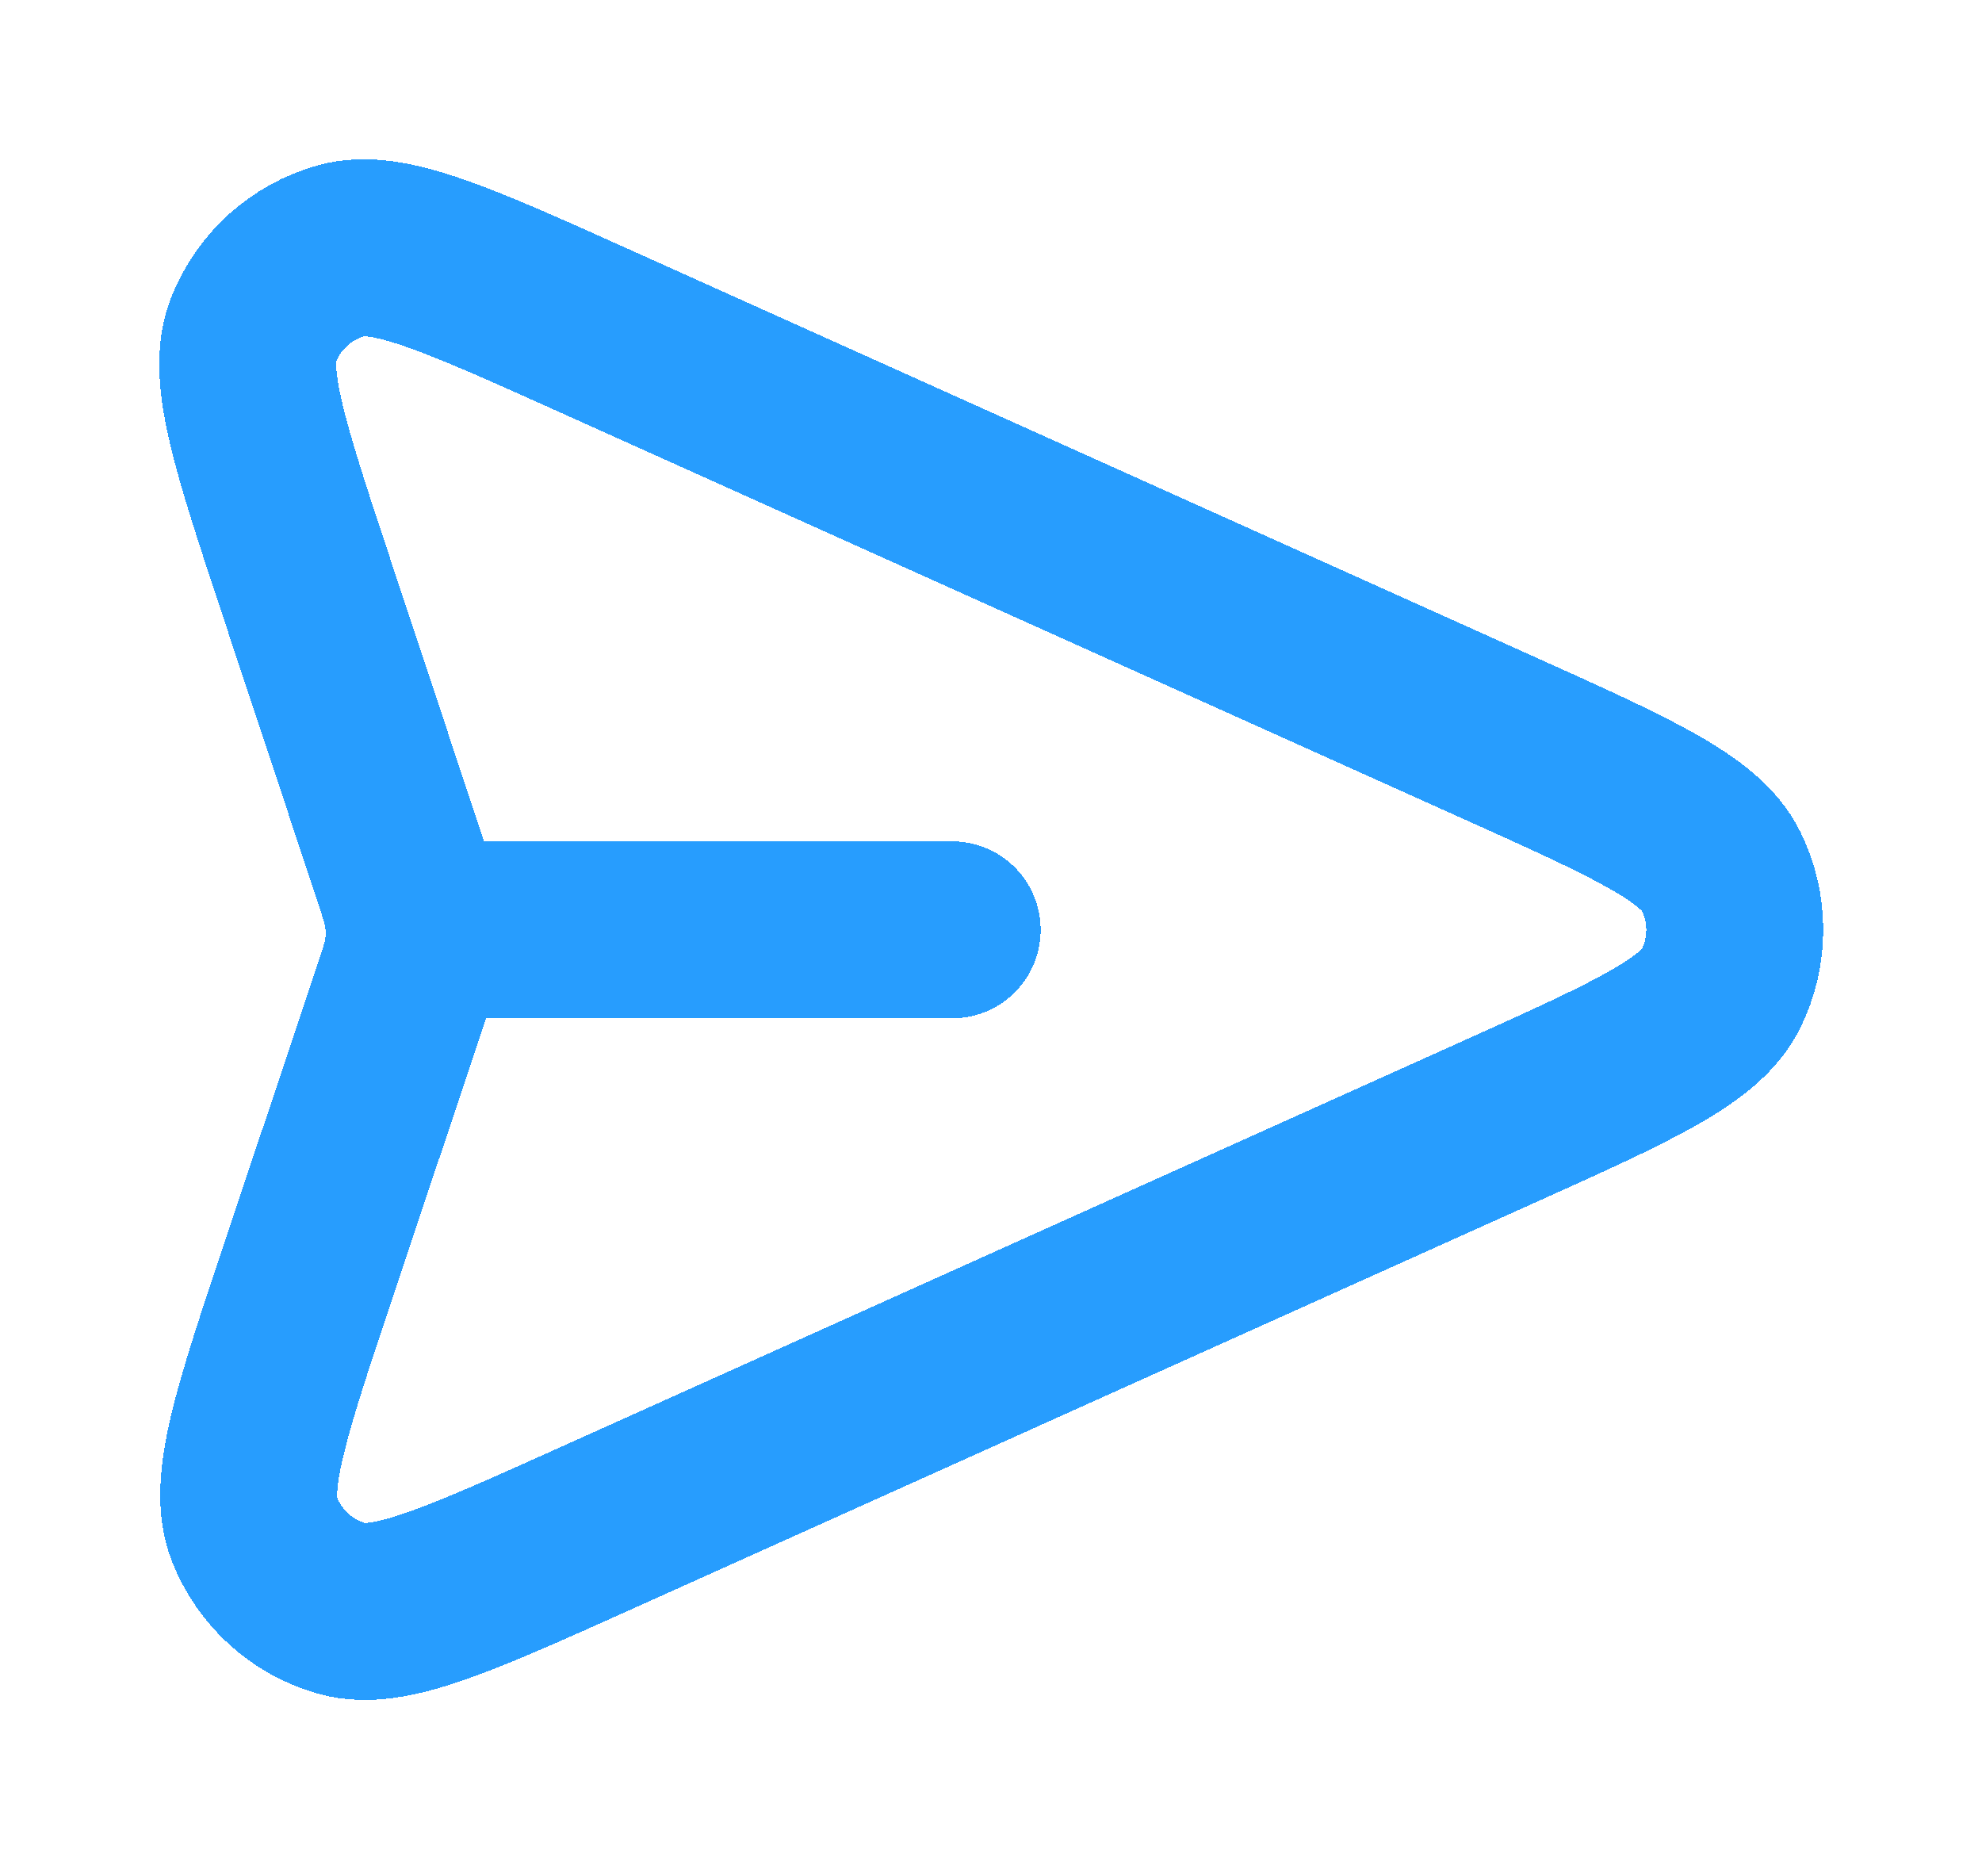 <svg width="56" height="53" viewBox="0 0 56 53" fill="none" xmlns="http://www.w3.org/2000/svg">
<g filter="url(#filter0_d_725_8)">
<path d="M26.903 22.269H11.699M11.268 24.262L8.756 31.765C7.381 35.875 6.693 37.929 7.186 39.195C7.615 40.294 8.536 41.127 9.672 41.444C10.98 41.809 12.956 40.92 16.908 39.142L42.244 27.74C46.102 26.004 48.03 25.137 48.626 23.931C49.144 22.883 49.144 21.654 48.626 20.607C48.03 19.401 46.102 18.533 42.244 16.797L16.864 5.376C12.924 3.603 10.954 2.717 9.647 3.08C8.512 3.396 7.592 4.227 7.161 5.324C6.666 6.587 7.347 8.637 8.708 12.738L11.273 20.467C11.507 21.171 11.624 21.523 11.67 21.884C11.711 22.203 11.71 22.527 11.669 22.846C11.621 23.206 11.504 23.558 11.268 24.262Z" stroke="#279DFE" stroke-width="5" stroke-linecap="round" stroke-linejoin="round" shape-rendering="crispEdges"/>
</g>
<defs>
<filter id="filter0_d_725_8" x="0.5" y="0.5" width="55.016" height="51.524" filterUnits="userSpaceOnUse" color-interpolation-filters="sRGB">
<feFlood flood-opacity="0" result="BackgroundImageFix"/>
<feColorMatrix in="SourceAlpha" type="matrix" values="0 0 0 0 0 0 0 0 0 0 0 0 0 0 0 0 0 0 127 0" result="hardAlpha"/>
<feOffset dy="4"/>
<feGaussianBlur stdDeviation="2"/>
<feComposite in2="hardAlpha" operator="out"/>
<feColorMatrix type="matrix" values="0 0 0 0 0 0 0 0 0 0 0 0 0 0 0 0 0 0 0.25 0"/>
<feBlend mode="normal" in2="BackgroundImageFix" result="effect1_dropShadow_725_8"/>
<feBlend mode="normal" in="SourceGraphic" in2="effect1_dropShadow_725_8" result="shape"/>
</filter>
</defs>
</svg>
